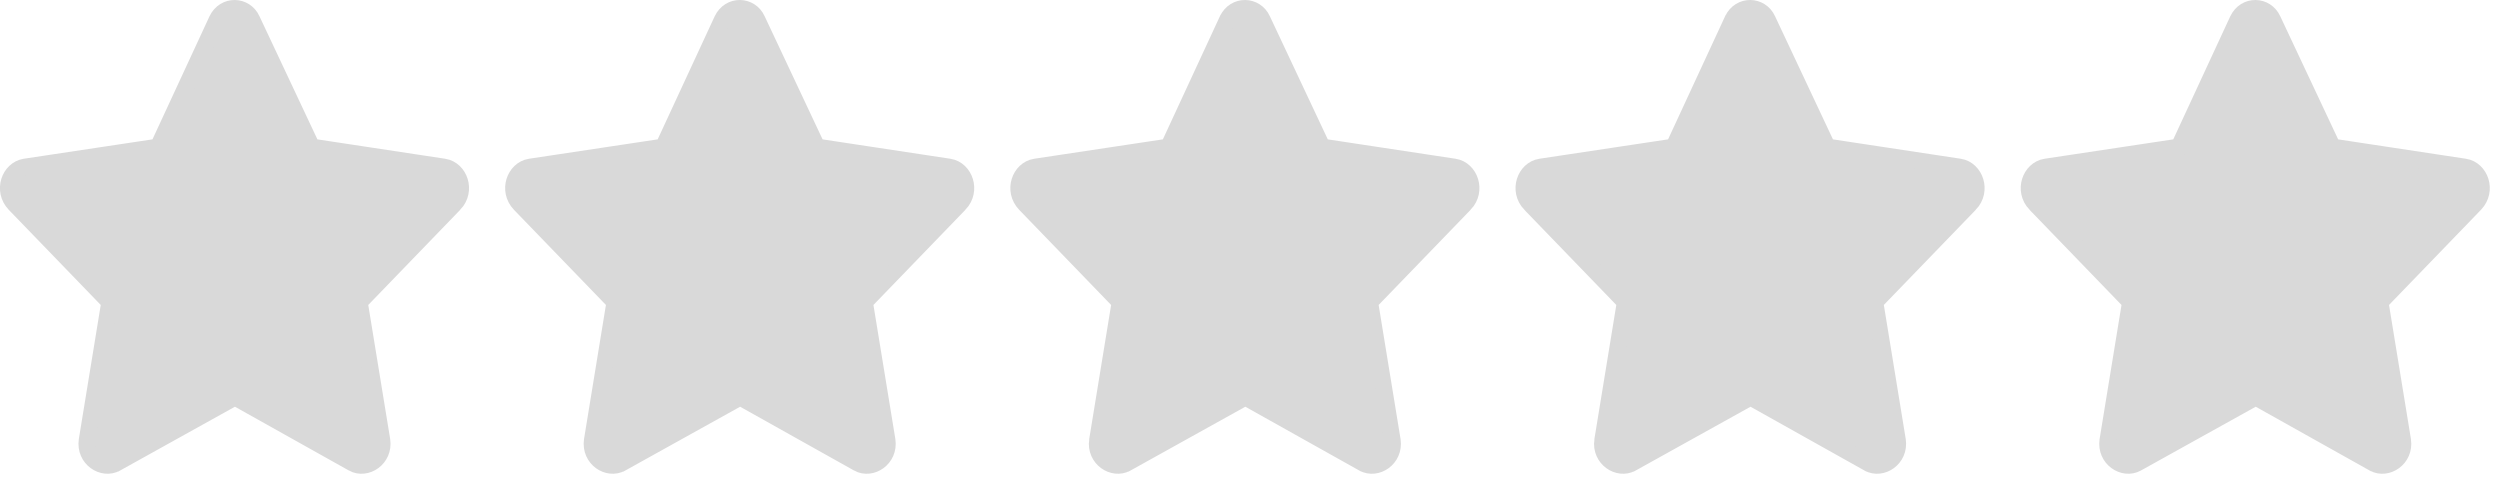 <svg width="150" height="29" viewBox="0 0 150 29" fill="none" xmlns="http://www.w3.org/2000/svg">
<path d="M9.223 8.856L9.489 8.816L9.602 8.572L13.022 1.191C13.47 0.25 14.709 0.292 15.114 1.185L15.114 1.185L15.117 1.191L18.591 8.574L18.704 8.816L18.968 8.856L26.647 10.021C26.647 10.021 26.648 10.021 26.649 10.021C27.563 10.172 28.02 11.431 27.26 12.235C27.259 12.235 27.259 12.236 27.258 12.236L21.736 17.95L21.561 18.131L21.602 18.378L22.917 26.422C23.074 27.52 21.971 28.231 21.18 27.797C21.18 27.797 21.179 27.796 21.179 27.796L14.34 23.967L14.097 23.831L13.853 23.966L6.961 27.796C6.961 27.796 6.961 27.796 6.96 27.796C6.169 28.231 5.066 27.519 5.223 26.422L6.538 18.378L6.578 18.131L6.404 17.95L0.881 12.236C0.881 12.236 0.88 12.235 0.88 12.235C0.12 11.431 0.576 10.172 1.49 10.021L9.223 8.856ZM39.535 8.856L39.801 8.816L39.914 8.572L43.333 1.193C43.333 1.192 43.333 1.191 43.334 1.191C43.782 0.249 45.021 0.292 45.425 1.185L45.425 1.185L45.428 1.191L48.902 8.574L49.015 8.816L49.279 8.856L56.958 10.021C56.958 10.021 56.959 10.021 56.96 10.021C57.874 10.172 58.331 11.431 57.571 12.235C57.57 12.235 57.57 12.236 57.569 12.236L52.047 17.95L51.872 18.131L51.913 18.378L53.228 26.423C53.385 27.52 52.282 28.231 51.491 27.797C51.491 27.797 51.49 27.796 51.49 27.796L44.651 23.967L44.408 23.831L44.164 23.966L37.273 27.796C37.273 27.796 37.273 27.796 37.272 27.796C36.481 28.231 35.378 27.519 35.535 26.422L36.849 18.378L36.89 18.131L36.716 17.95L31.193 12.236C31.193 12.236 31.192 12.235 31.192 12.235C30.432 11.431 30.888 10.172 31.802 10.021C31.803 10.021 31.804 10.021 31.805 10.021L39.535 8.856ZM69.847 8.856L70.113 8.816L70.226 8.572L73.644 1.193C73.645 1.192 73.645 1.191 73.646 1.19C74.094 0.25 75.333 0.292 75.738 1.185L75.741 1.191L79.214 8.574L79.327 8.816L79.591 8.856L87.269 10.021C87.27 10.021 87.271 10.021 87.272 10.021C88.186 10.172 88.643 11.431 87.883 12.235C87.882 12.235 87.882 12.236 87.881 12.236L82.359 17.95L82.185 18.131L82.225 18.378L83.539 26.419C83.539 26.42 83.54 26.421 83.54 26.422C83.697 27.52 82.595 28.231 81.804 27.797C81.803 27.797 81.803 27.796 81.802 27.796L74.964 23.967L74.721 23.831L74.477 23.966L67.585 27.796C67.584 27.796 67.584 27.796 67.584 27.797C66.792 28.23 65.689 27.519 65.846 26.422C65.847 26.421 65.847 26.42 65.847 26.419L67.161 18.378L67.202 18.131L67.027 17.95L61.505 12.236C61.505 12.236 61.504 12.235 61.504 12.235C60.743 11.431 61.2 10.172 62.114 10.021C62.115 10.021 62.116 10.021 62.117 10.021L69.847 8.856ZM100.159 8.856L100.425 8.816L100.538 8.572L103.956 1.193C103.957 1.192 103.957 1.191 103.957 1.19C104.405 0.25 105.644 0.292 106.049 1.185L106.052 1.191L109.525 8.574L109.638 8.816L109.902 8.856L117.581 10.021C117.581 10.021 117.582 10.021 117.583 10.021C118.497 10.172 118.954 11.431 118.194 12.235C118.193 12.235 118.193 12.236 118.192 12.236L112.67 17.95L112.496 18.131L112.537 18.378L113.85 26.419C113.85 26.42 113.851 26.421 113.851 26.422C114.008 27.52 112.906 28.231 112.115 27.797C112.114 27.797 112.114 27.796 112.113 27.796L105.275 23.967L105.032 23.831L104.788 23.966L97.896 27.796C97.895 27.796 97.895 27.796 97.895 27.797C97.103 28.23 96 27.519 96.157 26.422C96.158 26.421 96.158 26.42 96.158 26.419L97.472 18.378L97.513 18.131L97.338 17.95L91.816 12.236C91.816 12.236 91.815 12.235 91.814 12.235C91.055 11.431 91.511 10.172 92.426 10.021C92.427 10.021 92.428 10.021 92.428 10.021L100.159 8.856ZM130.471 8.856L130.737 8.816L130.85 8.572L134.268 1.193C134.268 1.192 134.268 1.192 134.269 1.192C134.716 0.25 135.955 0.292 136.361 1.185L136.364 1.191L139.836 8.574L139.95 8.816L140.214 8.856L147.892 10.021C147.893 10.021 147.894 10.021 147.895 10.021C148.809 10.172 149.265 11.43 148.506 12.234C148.505 12.235 148.505 12.236 148.504 12.236L142.982 17.95L142.808 18.131L142.848 18.378L144.162 26.419C144.162 26.42 144.162 26.421 144.163 26.423C144.32 27.52 143.217 28.231 142.426 27.797C142.426 27.797 142.426 27.796 142.425 27.796L135.587 23.967L135.343 23.831L135.1 23.966L128.208 27.796C127.416 28.231 126.312 27.519 126.469 26.422C126.469 26.421 126.47 26.42 126.47 26.419L127.784 18.378L127.825 18.131L127.65 17.95L122.128 12.236C122.127 12.236 122.127 12.235 122.126 12.235C121.367 11.431 121.823 10.172 122.738 10.021C122.739 10.021 122.739 10.021 122.74 10.021L130.471 8.856Z" fill="url(#paint0_linear_184_1689)" stroke="#D9D9D9"/>
<defs>
<linearGradient id="paint0_linear_184_1689" x1="74.693" y1="0" x2="74.693" y2="28.432" gradientUnits="userSpaceOnUse">
<stop stop-color="#D9D9D9"/>
<stop offset="0.495" stop-color="#D9D9D9"/>
</linearGradient>
</defs>
</svg>
